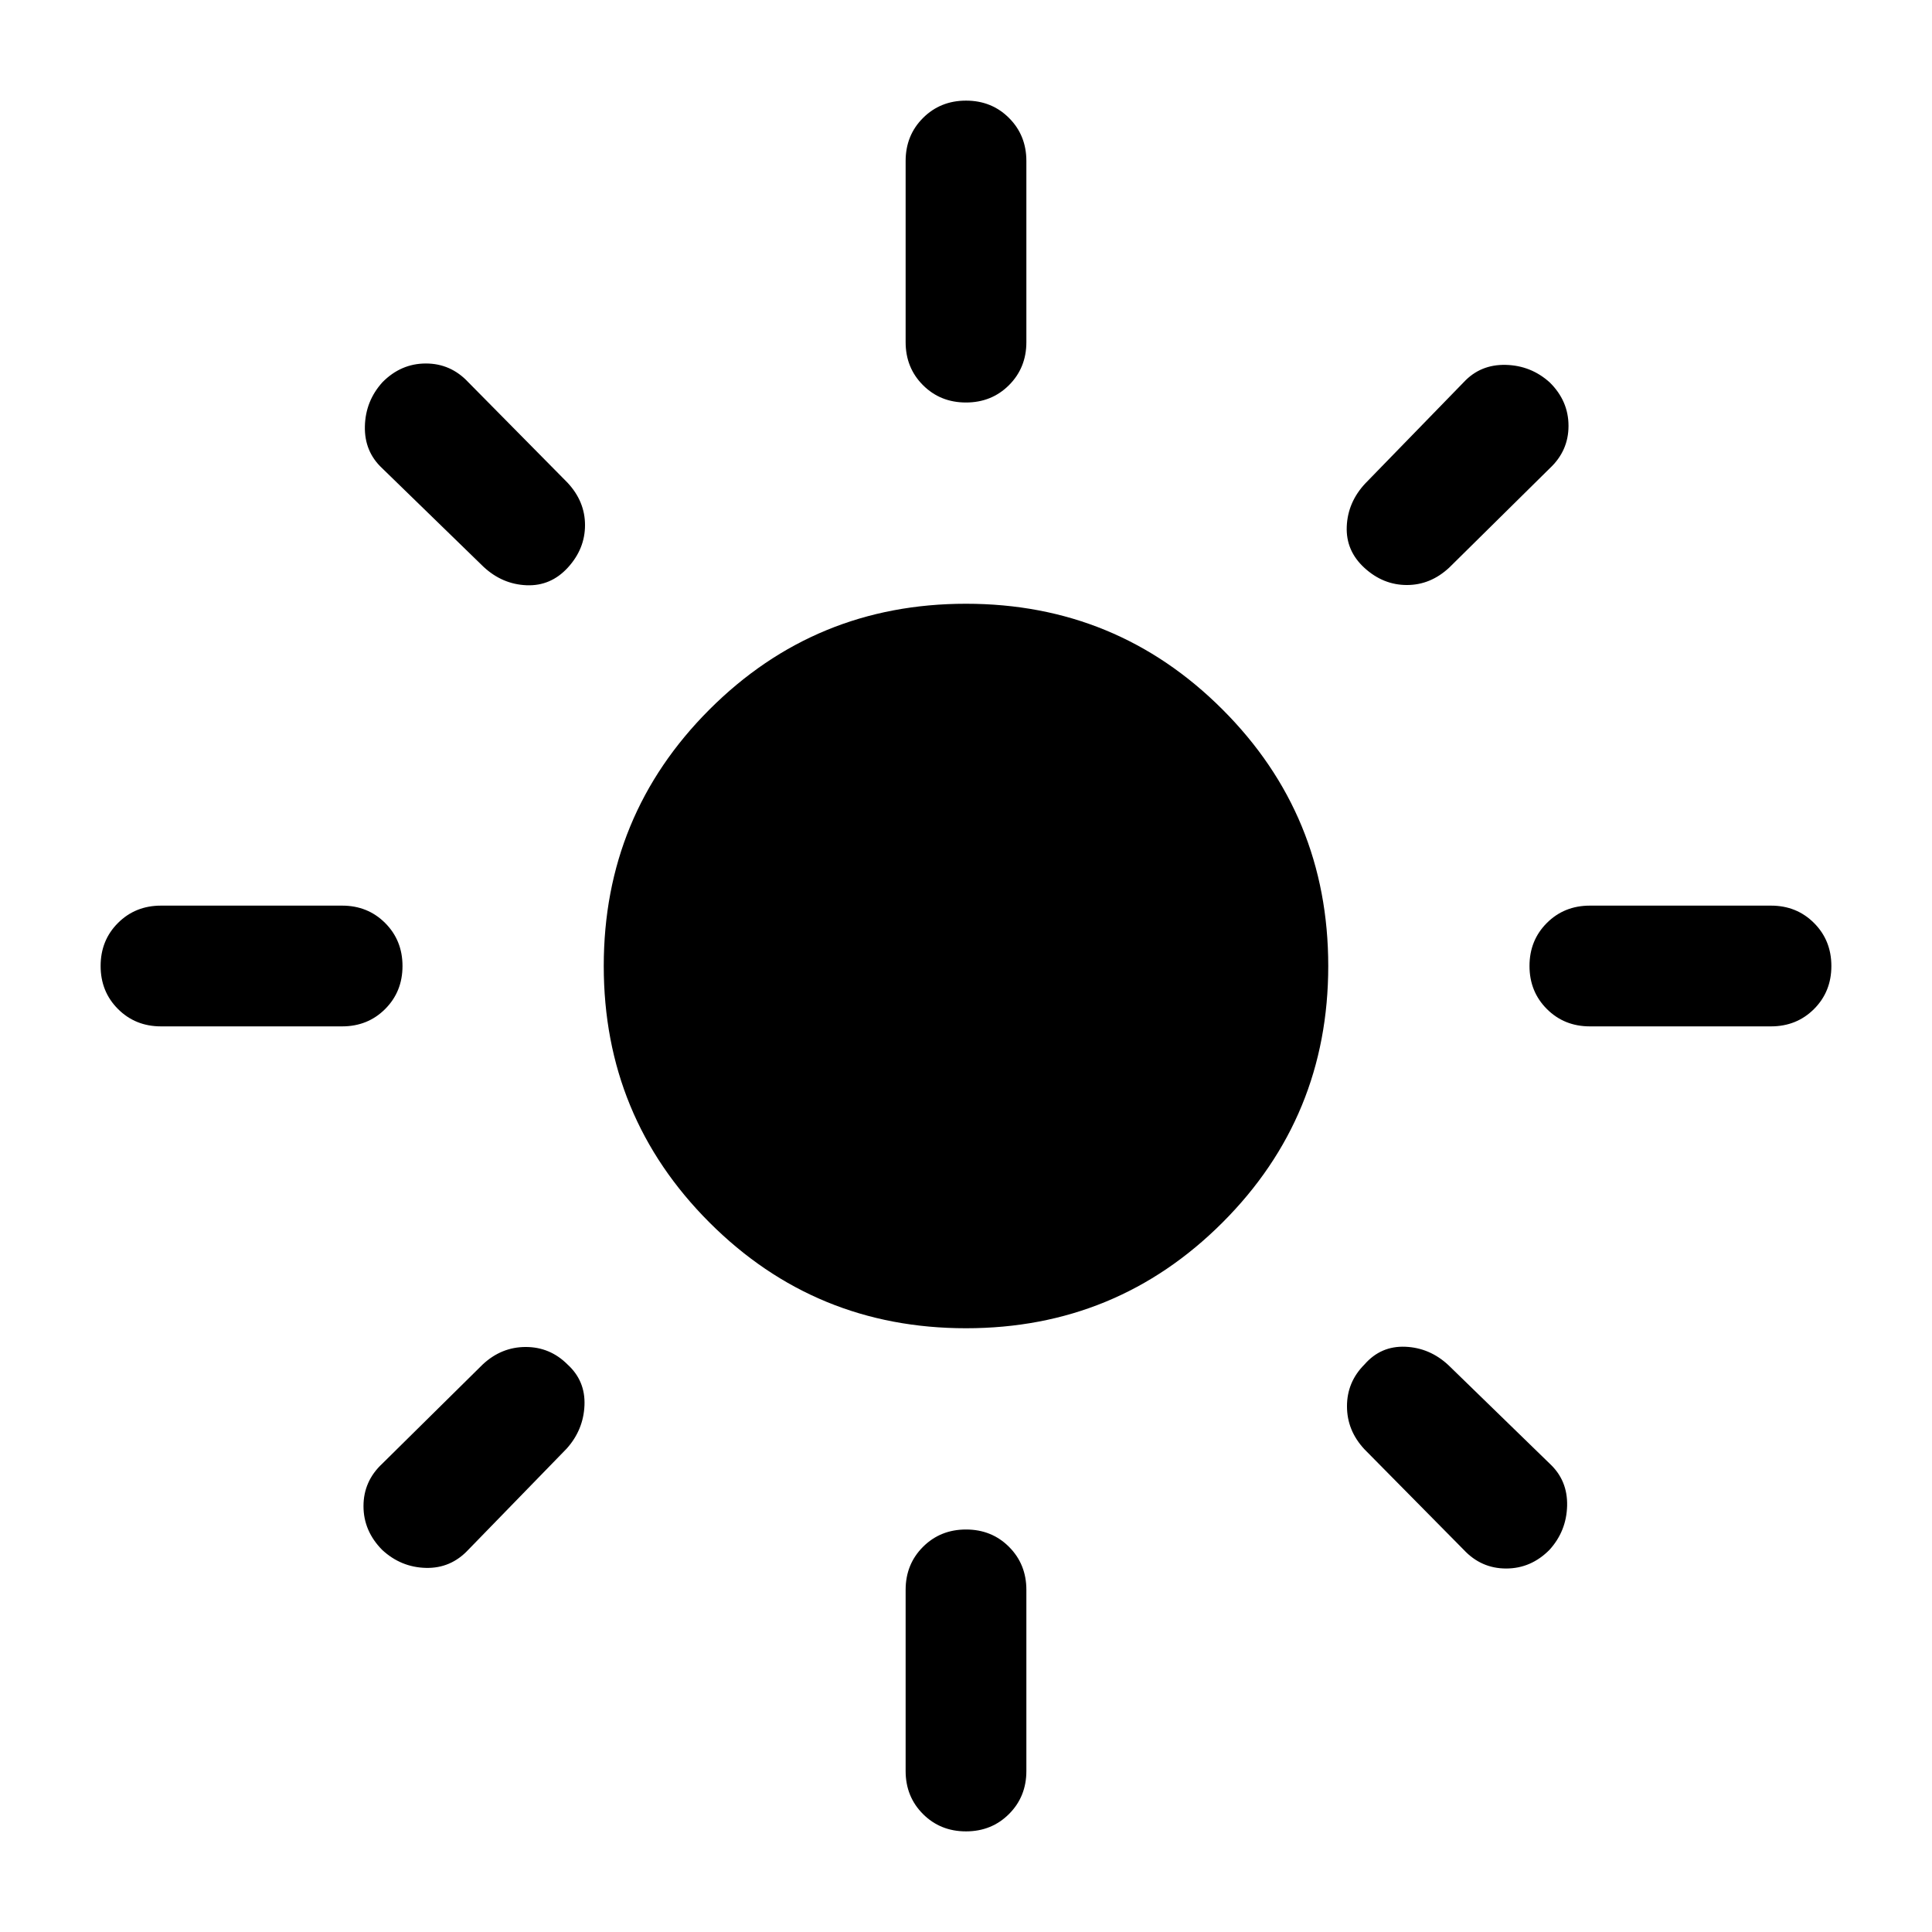 <svg xmlns="http://www.w3.org/2000/svg" height="24" viewBox="0 -960 960 960" width="24"><path d="M480-300.001q-74.922 0-127.461-52.538Q300.001-405.078 300.001-480t52.538-127.461Q405.078-659.999 480-659.999t127.461 52.538Q659.999-554.922 659.999-480t-52.538 127.461Q554.922-300.001 480-300.001Zm-400-150q-12.75 0-21.374-8.628Q50-467.258 50-480.013q0-12.756 8.625-21.371 8.624-8.615 21.374-8.615h90.001q12.749 0 21.374 8.628Q200-492.742 200-479.987q0 12.756-8.625 21.371-8.625 8.615-21.374 8.615H80Zm709.999 0q-12.749 0-21.374-8.628Q760-467.258 760-480.013q0-12.756 8.625-21.371 8.625-8.615 21.374-8.615H880q12.75 0 21.375 8.628 8.624 8.629 8.624 21.384 0 12.756-8.624 21.371-8.625 8.615-21.375 8.615h-90.001ZM479.987-760q-12.756 0-21.371-8.625-8.615-8.625-8.615-21.374V-880q0-12.75 8.628-21.375 8.629-8.624 21.384-8.624 12.756 0 21.371 8.624 8.615 8.625 8.615 21.375v90.001q0 12.749-8.628 21.374Q492.742-760 479.987-760Zm0 710q-12.756 0-21.371-8.626-8.615-8.624-8.615-21.374v-90.001q0-12.749 8.628-21.374Q467.258-200 480.013-200q12.756 0 21.371 8.625 8.615 8.625 8.615 21.374V-80q0 12.75-8.628 21.374Q492.742-50 479.987-50ZM240.232-678.386l-50.308-48.923q-8.923-8.308-8.616-20.884.308-12.577 8.733-21.884 9.19-9.308 21.574-9.308 12.385 0 21.077 9.308L282-720.153q8.692 9.308 8.692 21.077 0 11.769-8.5 21.076-8.499 9.307-20.576 8.807t-21.384-9.192Zm487.076 488.461L678-239.847q-8.692-9.308-8.692-21.384 0-12.077 8.692-20.769 8.115-9.307 20.288-8.807t21.48 9.192l50.308 48.923q8.923 8.308 8.616 20.884-.308 12.577-8.733 21.884-9.19 9.308-21.574 9.308-12.385 0-21.077-9.308ZM678-677.808q-9.307-8.499-8.807-20.576t9.192-21.384l48.923-50.308q8.308-8.923 20.884-8.616 12.577.308 21.884 8.733 9.308 9.19 9.308 21.574 0 12.385-9.308 21.077L720.153-678q-9.308 8.692-21.077 8.692-11.769 0-21.076-8.5ZM189.924-189.84q-9.308-9.391-9.308-21.775 0-12.385 9.308-21.077L239.847-282q9.308-8.692 21.384-8.692 12.077 0 20.769 8.692 8.923 8.115 8.423 20.288t-8.808 21.48l-48.923 50.308q-8.692 9.308-21.077 9-12.384-.307-21.691-8.916Z"/></svg>